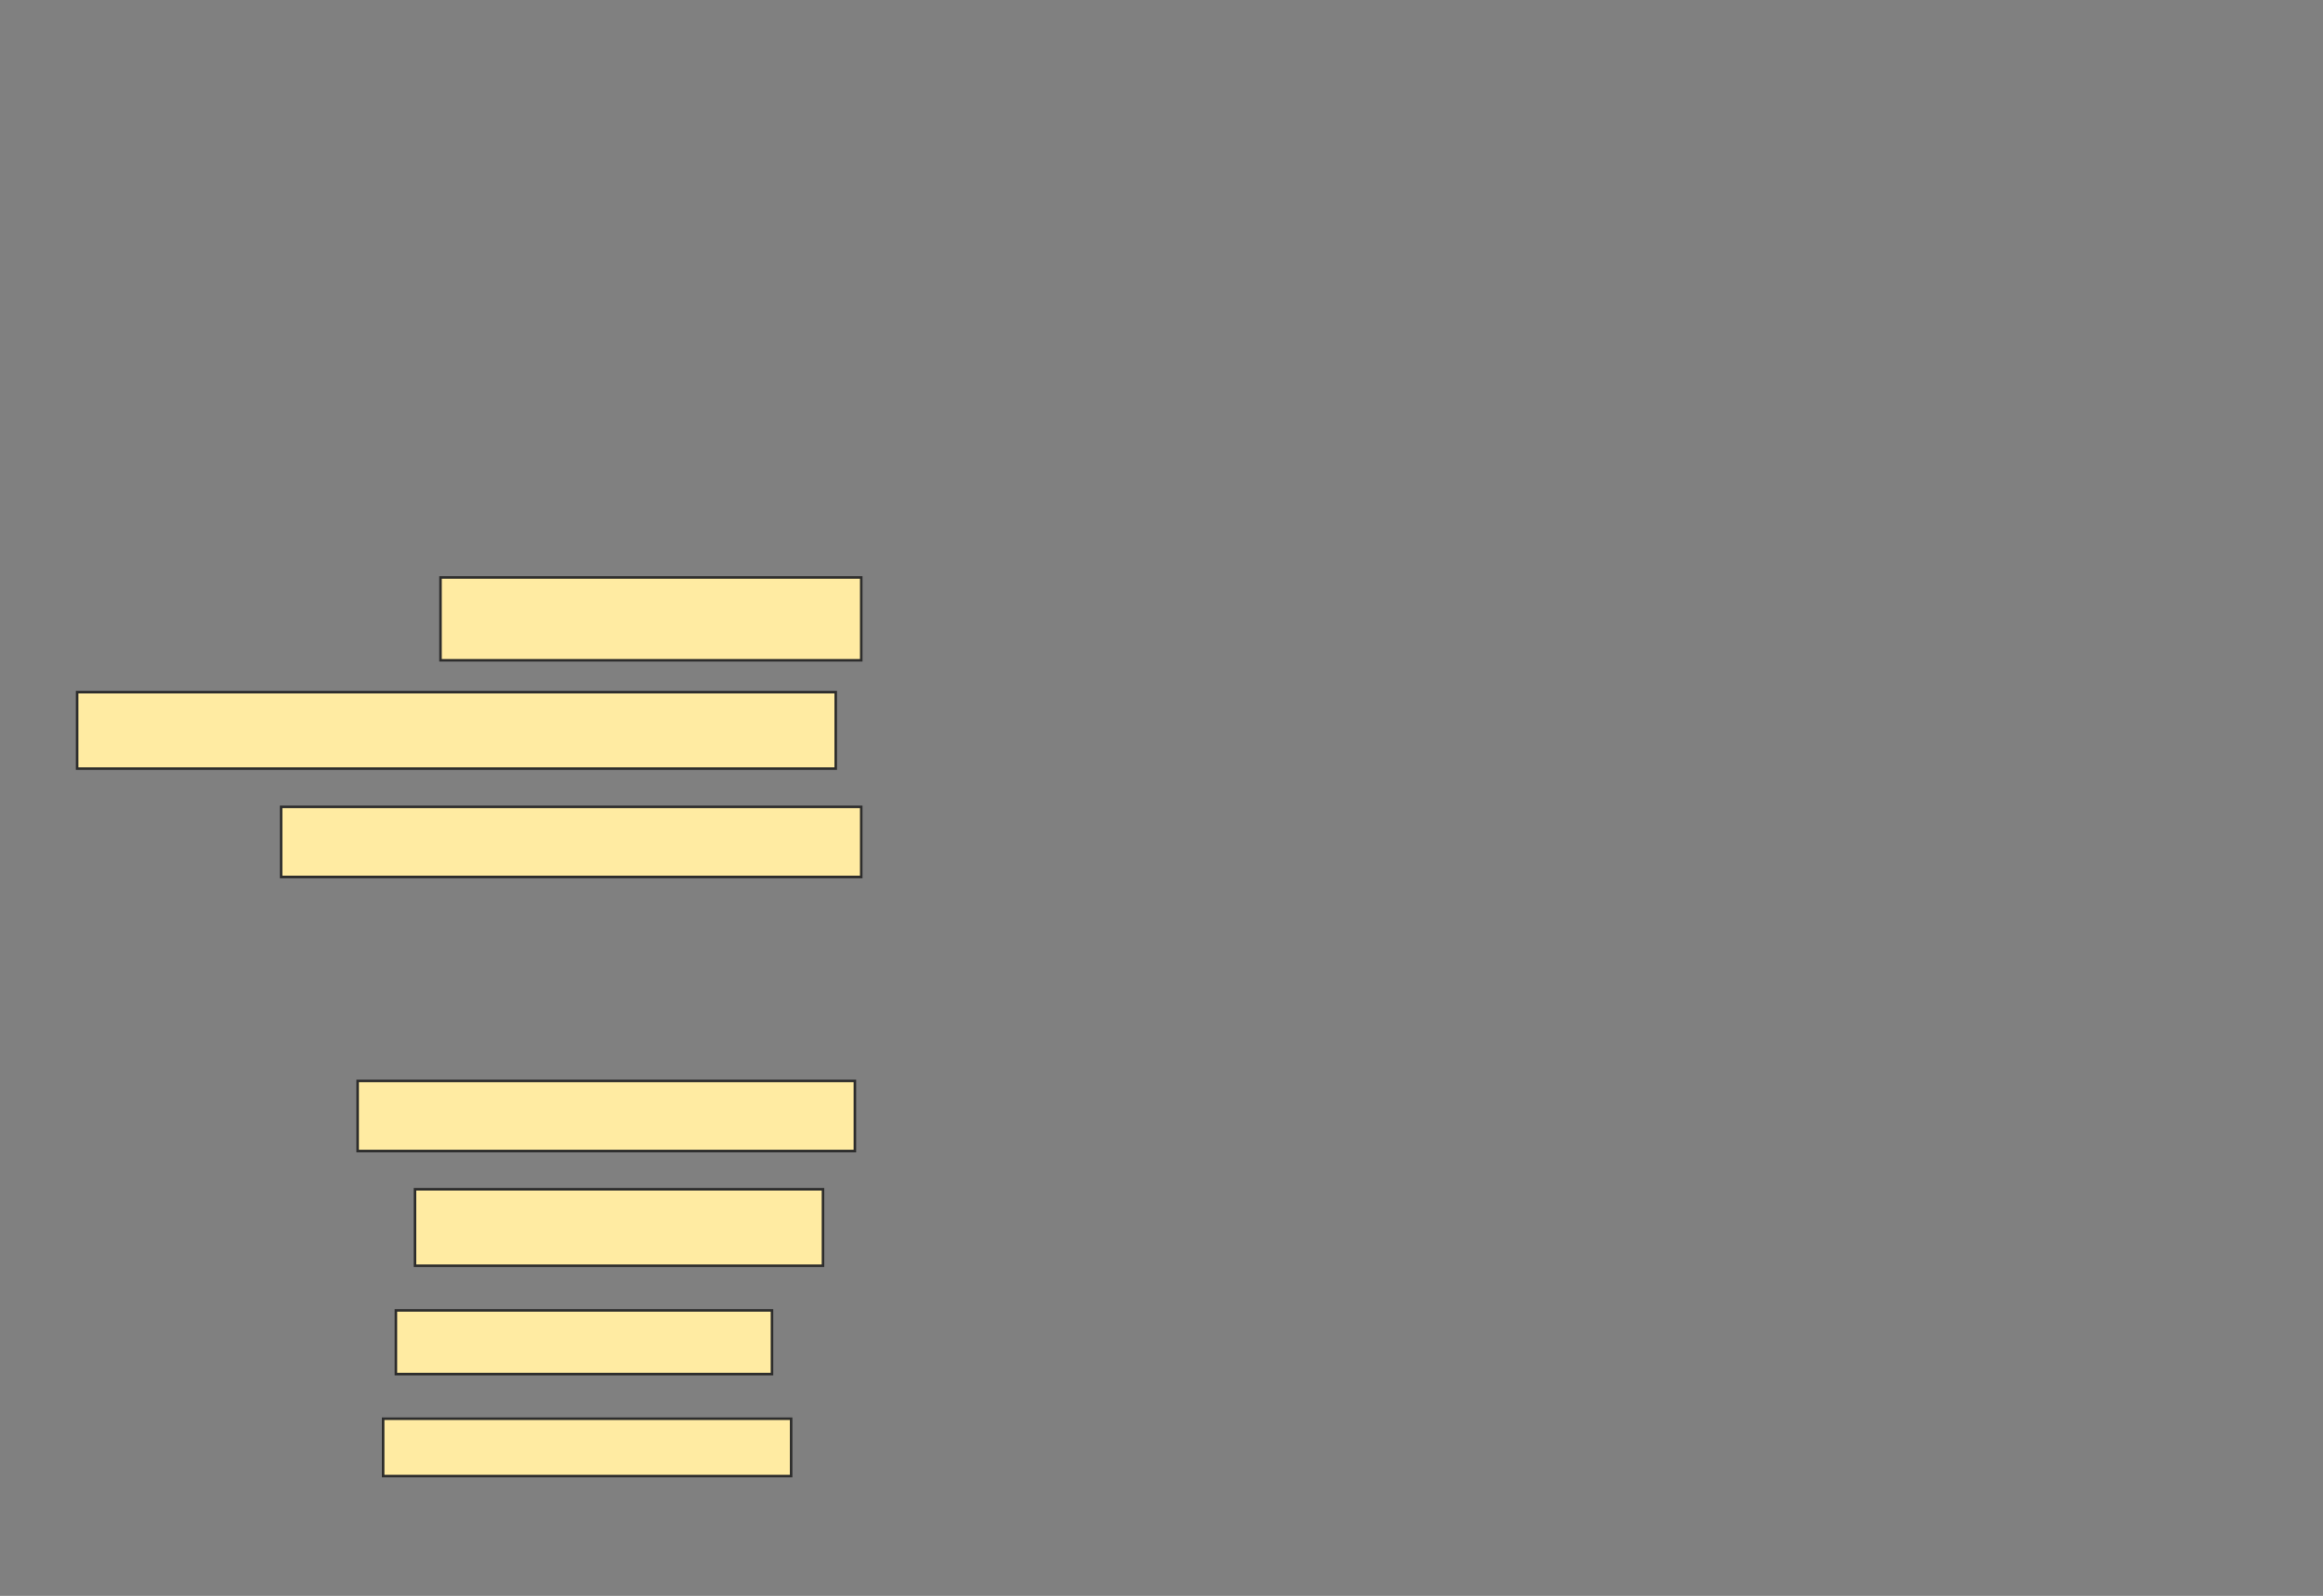 <svg height="626" width="911" xmlns="http://www.w3.org/2000/svg">
 <rect width="100%" height="100%" fill="#808080" stroke="none"/>
 <!-- Created with Image Occlusion Enhanced -->
 <g>
  <title>Labels</title>
 </g>
 <g>
  <title>Masks</title>
  <rect fill="#FFEBA2" height="32.5" id="506ef338e83a412ab54f65e28f001304-ao-1" stroke="#2D2D2D" width="165" x="172.75" y="226.5"/>
  <rect fill="#FFEBA2" height="30" id="506ef338e83a412ab54f65e28f001304-ao-2" stroke="#2D2D2D" width="297.5" x="30.25" y="271.5"/>
  <rect fill="#FFEBA2" height="27.5" id="506ef338e83a412ab54f65e28f001304-ao-3" stroke="#2D2D2D" width="227.5" x="110.25" y="316.5"/>
  <rect fill="#FFEBA2" height="27.5" id="506ef338e83a412ab54f65e28f001304-ao-4" stroke="#2D2D2D" width="195" x="140.25" y="424"/>
  <rect fill="#FFEBA2" height="30" id="506ef338e83a412ab54f65e28f001304-ao-5" stroke="#2D2D2D" width="160" x="162.75" y="466.5"/>
  <rect fill="#FFEBA2" height="25" id="506ef338e83a412ab54f65e28f001304-ao-6" stroke="#2D2D2D" width="147.5" x="155.25" y="514"/>
  <rect fill="#FFEBA2" height="22.5" id="506ef338e83a412ab54f65e28f001304-ao-7" stroke="#2D2D2D" width="160" x="150.25" y="556.5"/>
  
 </g>
</svg>